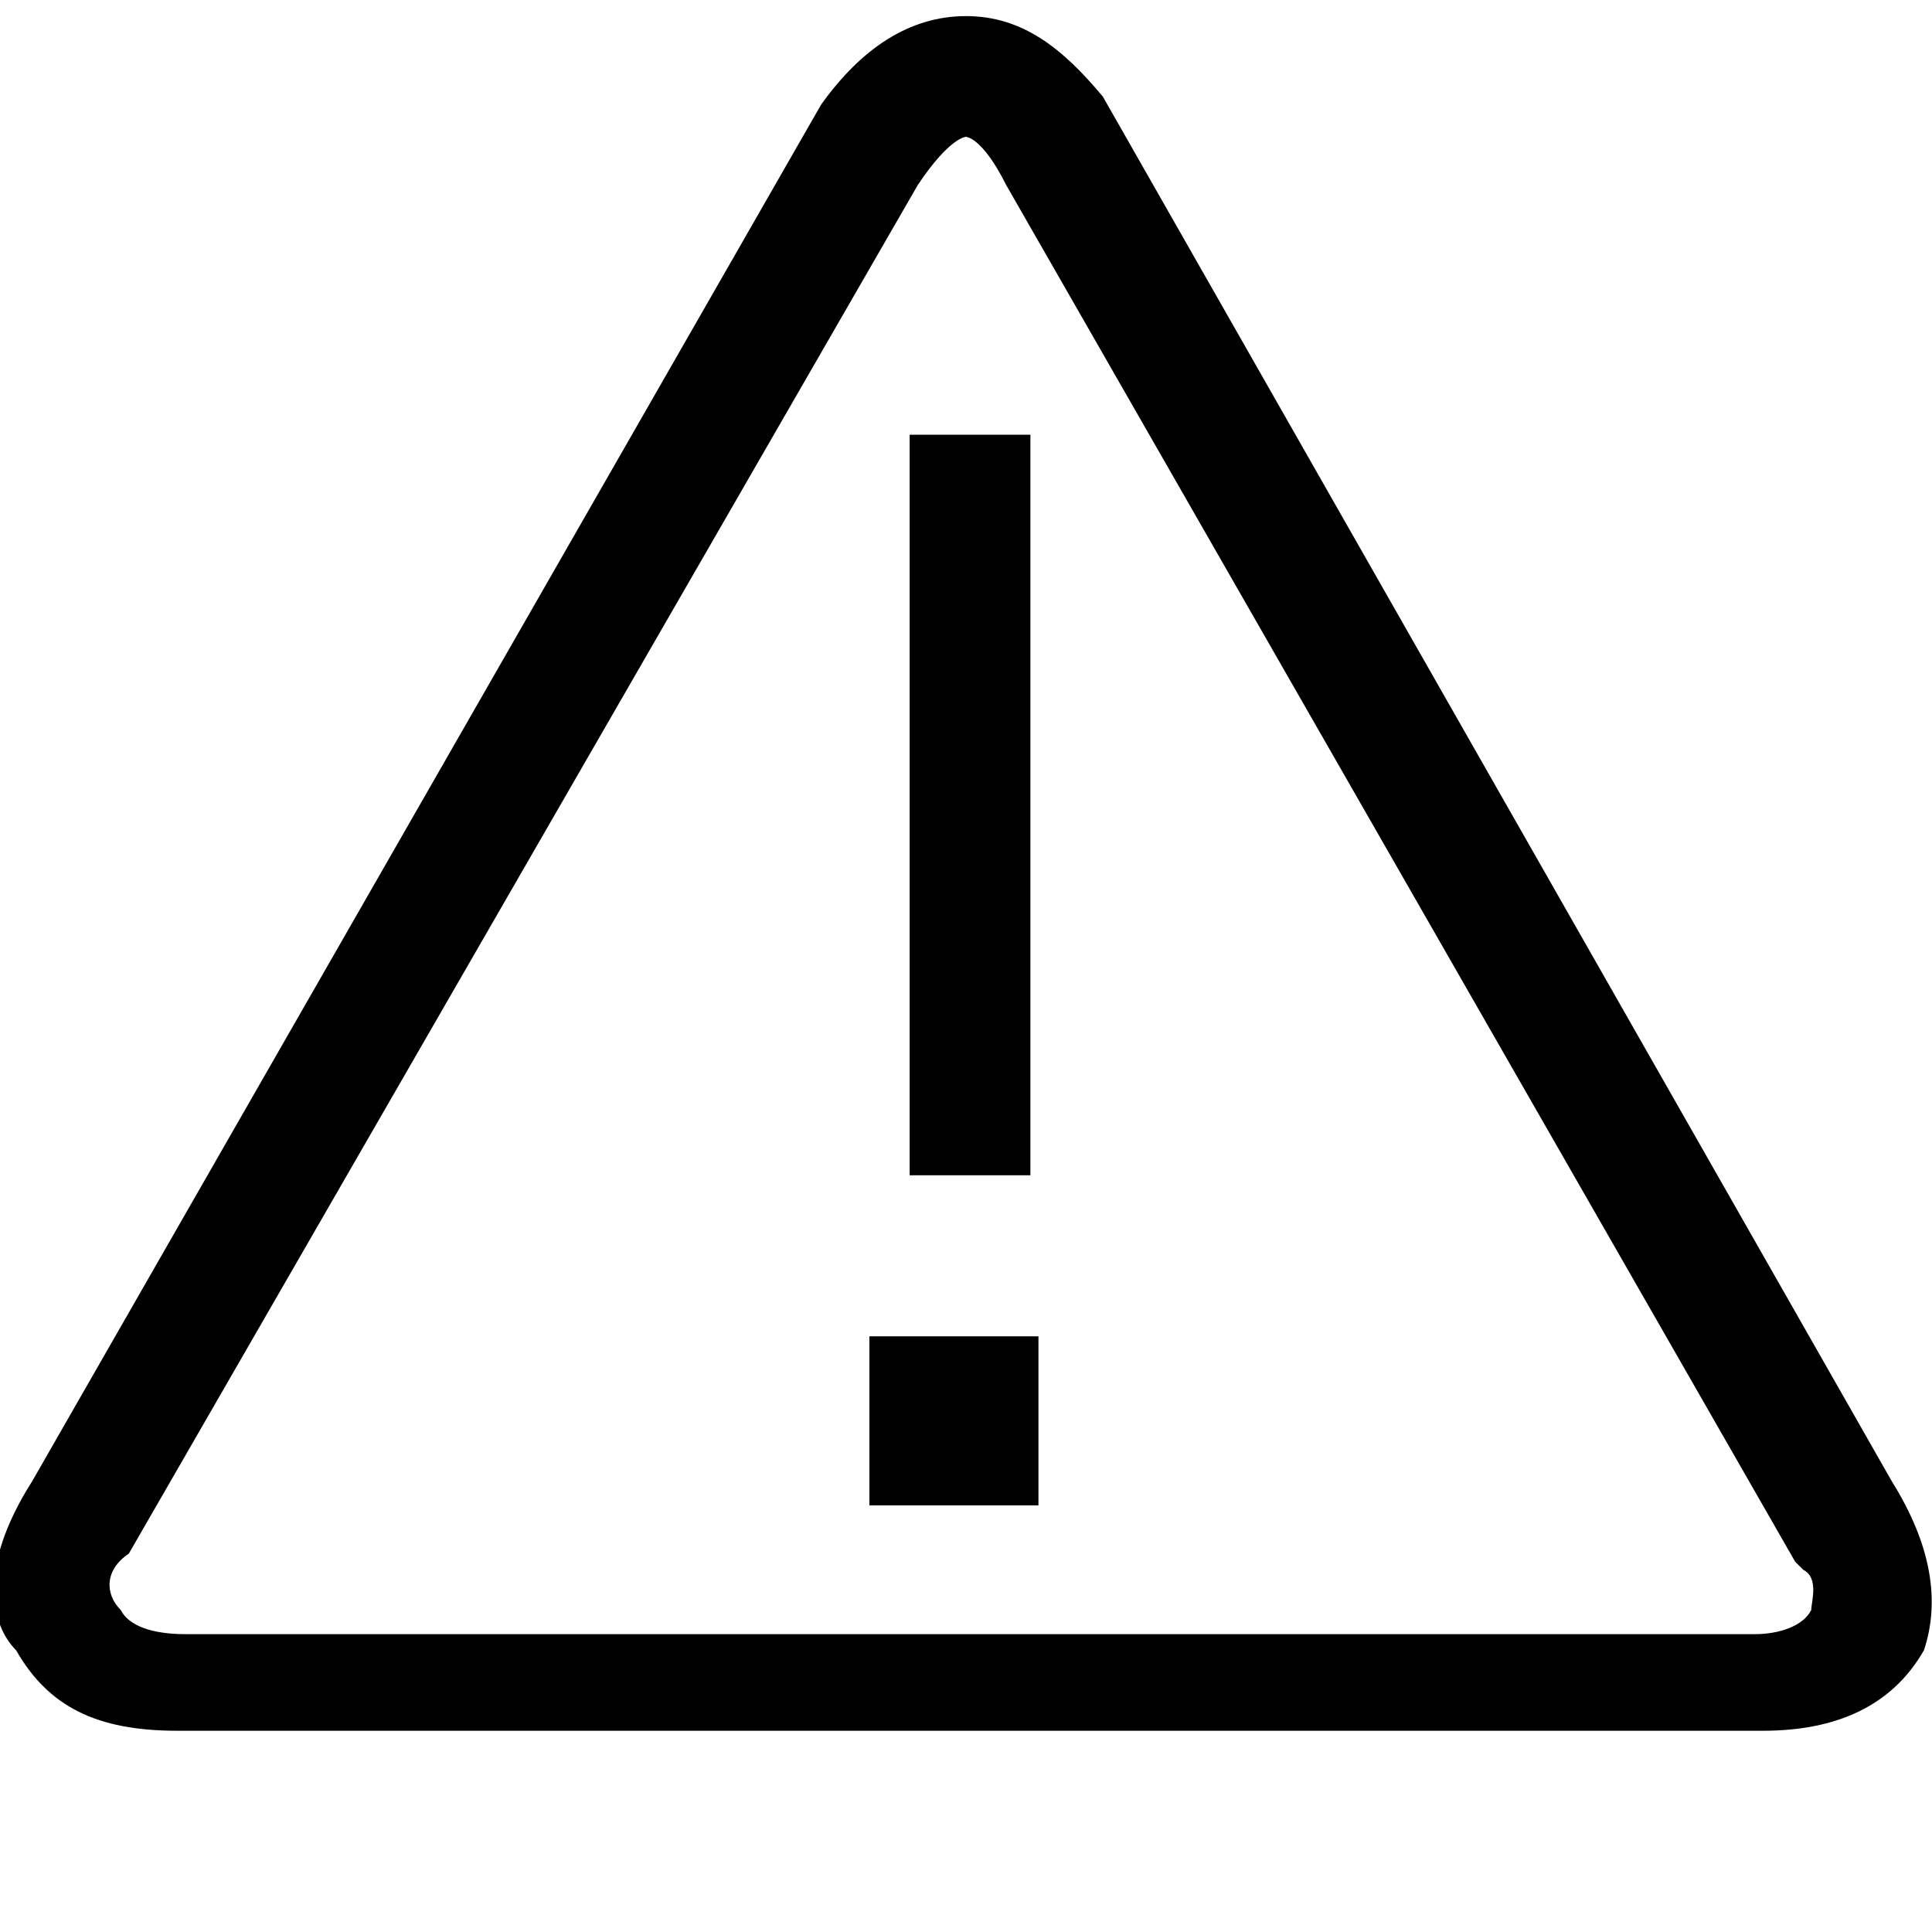 <?xml version="1.0" encoding="utf-8"?>
<!-- Generator: Adobe Illustrator 21.1.0, SVG Export Plug-In . SVG Version: 6.00 Build 0)  -->
<svg version="1.1" id="Layer_1" xmlns="http://www.w3.org/2000/svg" xmlns:xlink="http://www.w3.org/1999/xlink" x="0px" y="0px"
	 viewBox="0 0 24 24" style="enable-background:new 0 0 24 24;" xml:space="preserve">
<path d="M12.9,18.7h-2.1v-2.1h2.1V18.7z M12.8,5.4h-1.5v9.2h1.5V5.4z M23.9,20.5L23.9,20.5c-0.4,0.7-1.1,1-2,1H2.2c-1,0-1.6-0.3-2-1
	c-0.3-0.3-0.5-1,0.2-2.1l9.8-17.1c0.5-0.7,1.1-1.1,1.8-1.1c0.7,0,1.2,0.4,1.7,1l9.8,17.2C24,19.2,24.1,19.9,23.9,20.5z M1.5,20
	c0.1,0.2,0.4,0.3,0.8,0.3h19.5c0.3,0,0.6-0.1,0.7-0.3c0-0.1,0.1-0.4-0.1-0.5l-0.1-0.1L12.5,2.3C12.2,1.7,12,1.7,12,1.7
	c0,0-0.2,0-0.6,0.6l-9.8,17C1.3,19.5,1.3,19.8,1.5,20z"/>
</svg>
